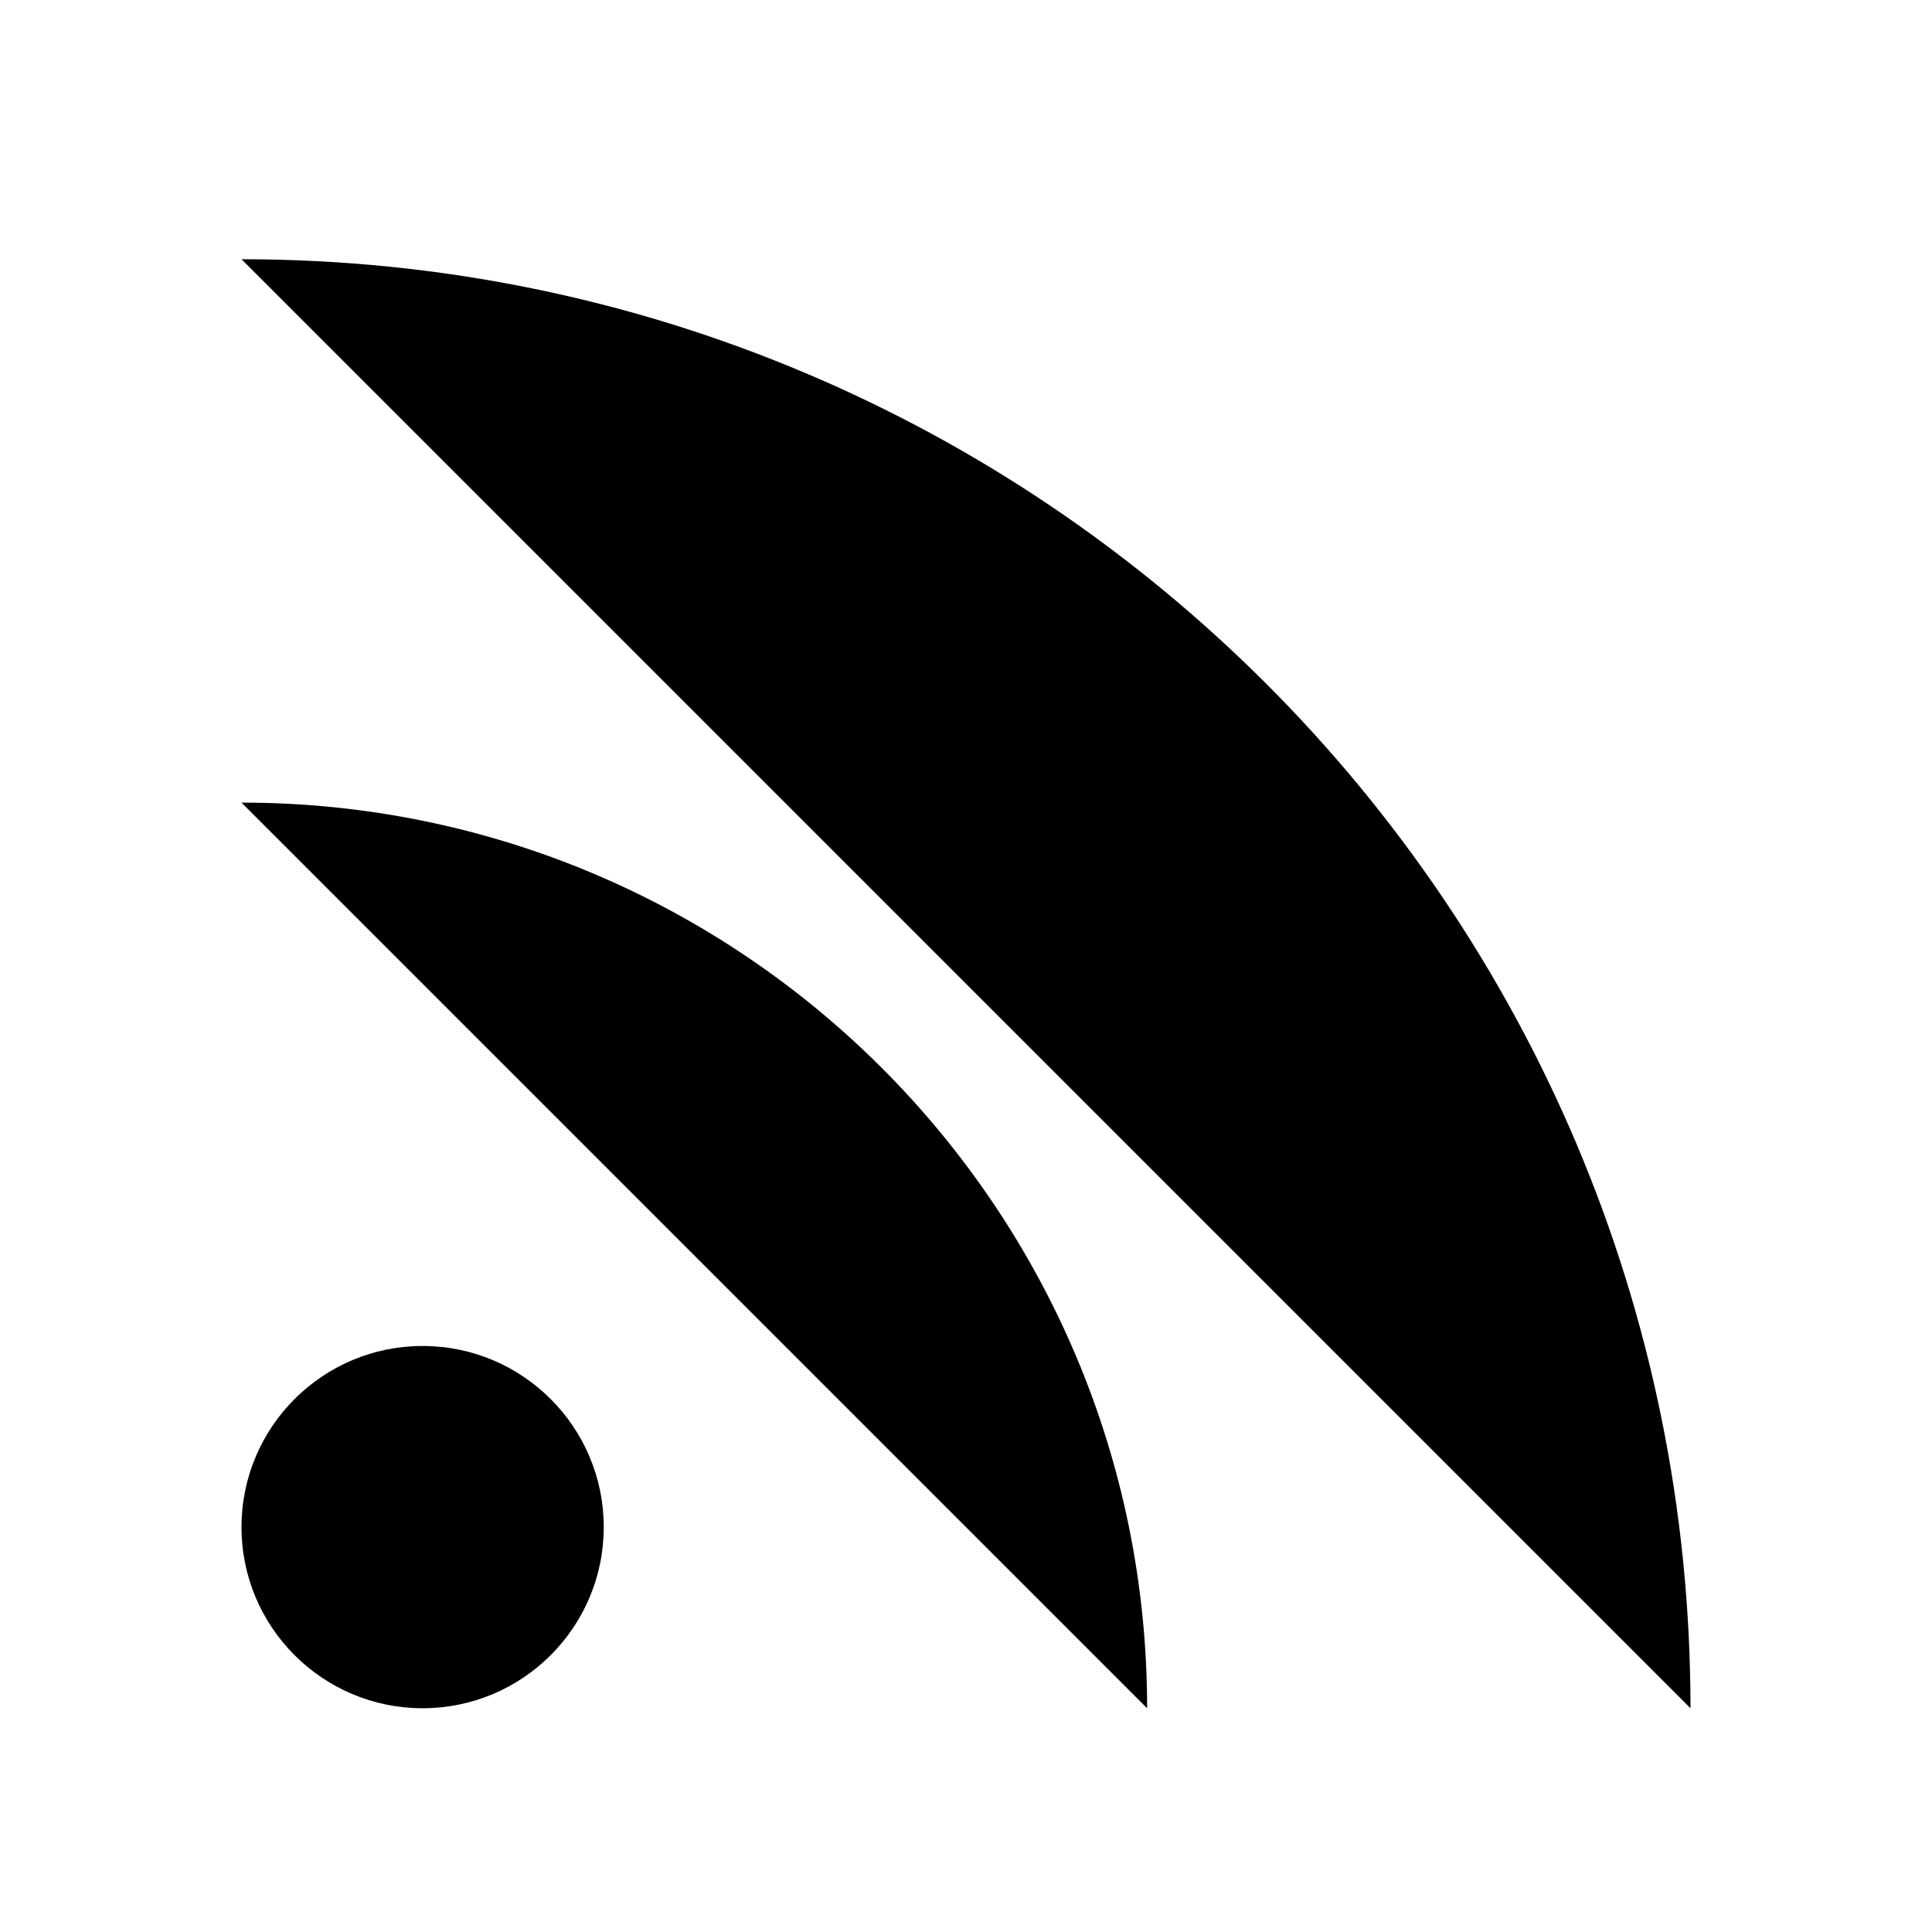 <?xml version="1.0" encoding="utf-8"?>
<svg version="1.1" xmlns="http://www.w3.org/2000/svg" xmlns:xlink="http://www.w3.org/1999/xlink" viewBox="0 0 512 512" height="24" width="24">
<path d="M448,452.7c0-212.1-171.9-384-384-384 M304,452.7c0-132.5-107.5-240-240-240 M112,356.7c-26.5,0-48,21.5-48,48
	s21.5,48,48,48s48-21.5,48-48S138.5,356.7,112,356.7z"/>
</svg>
